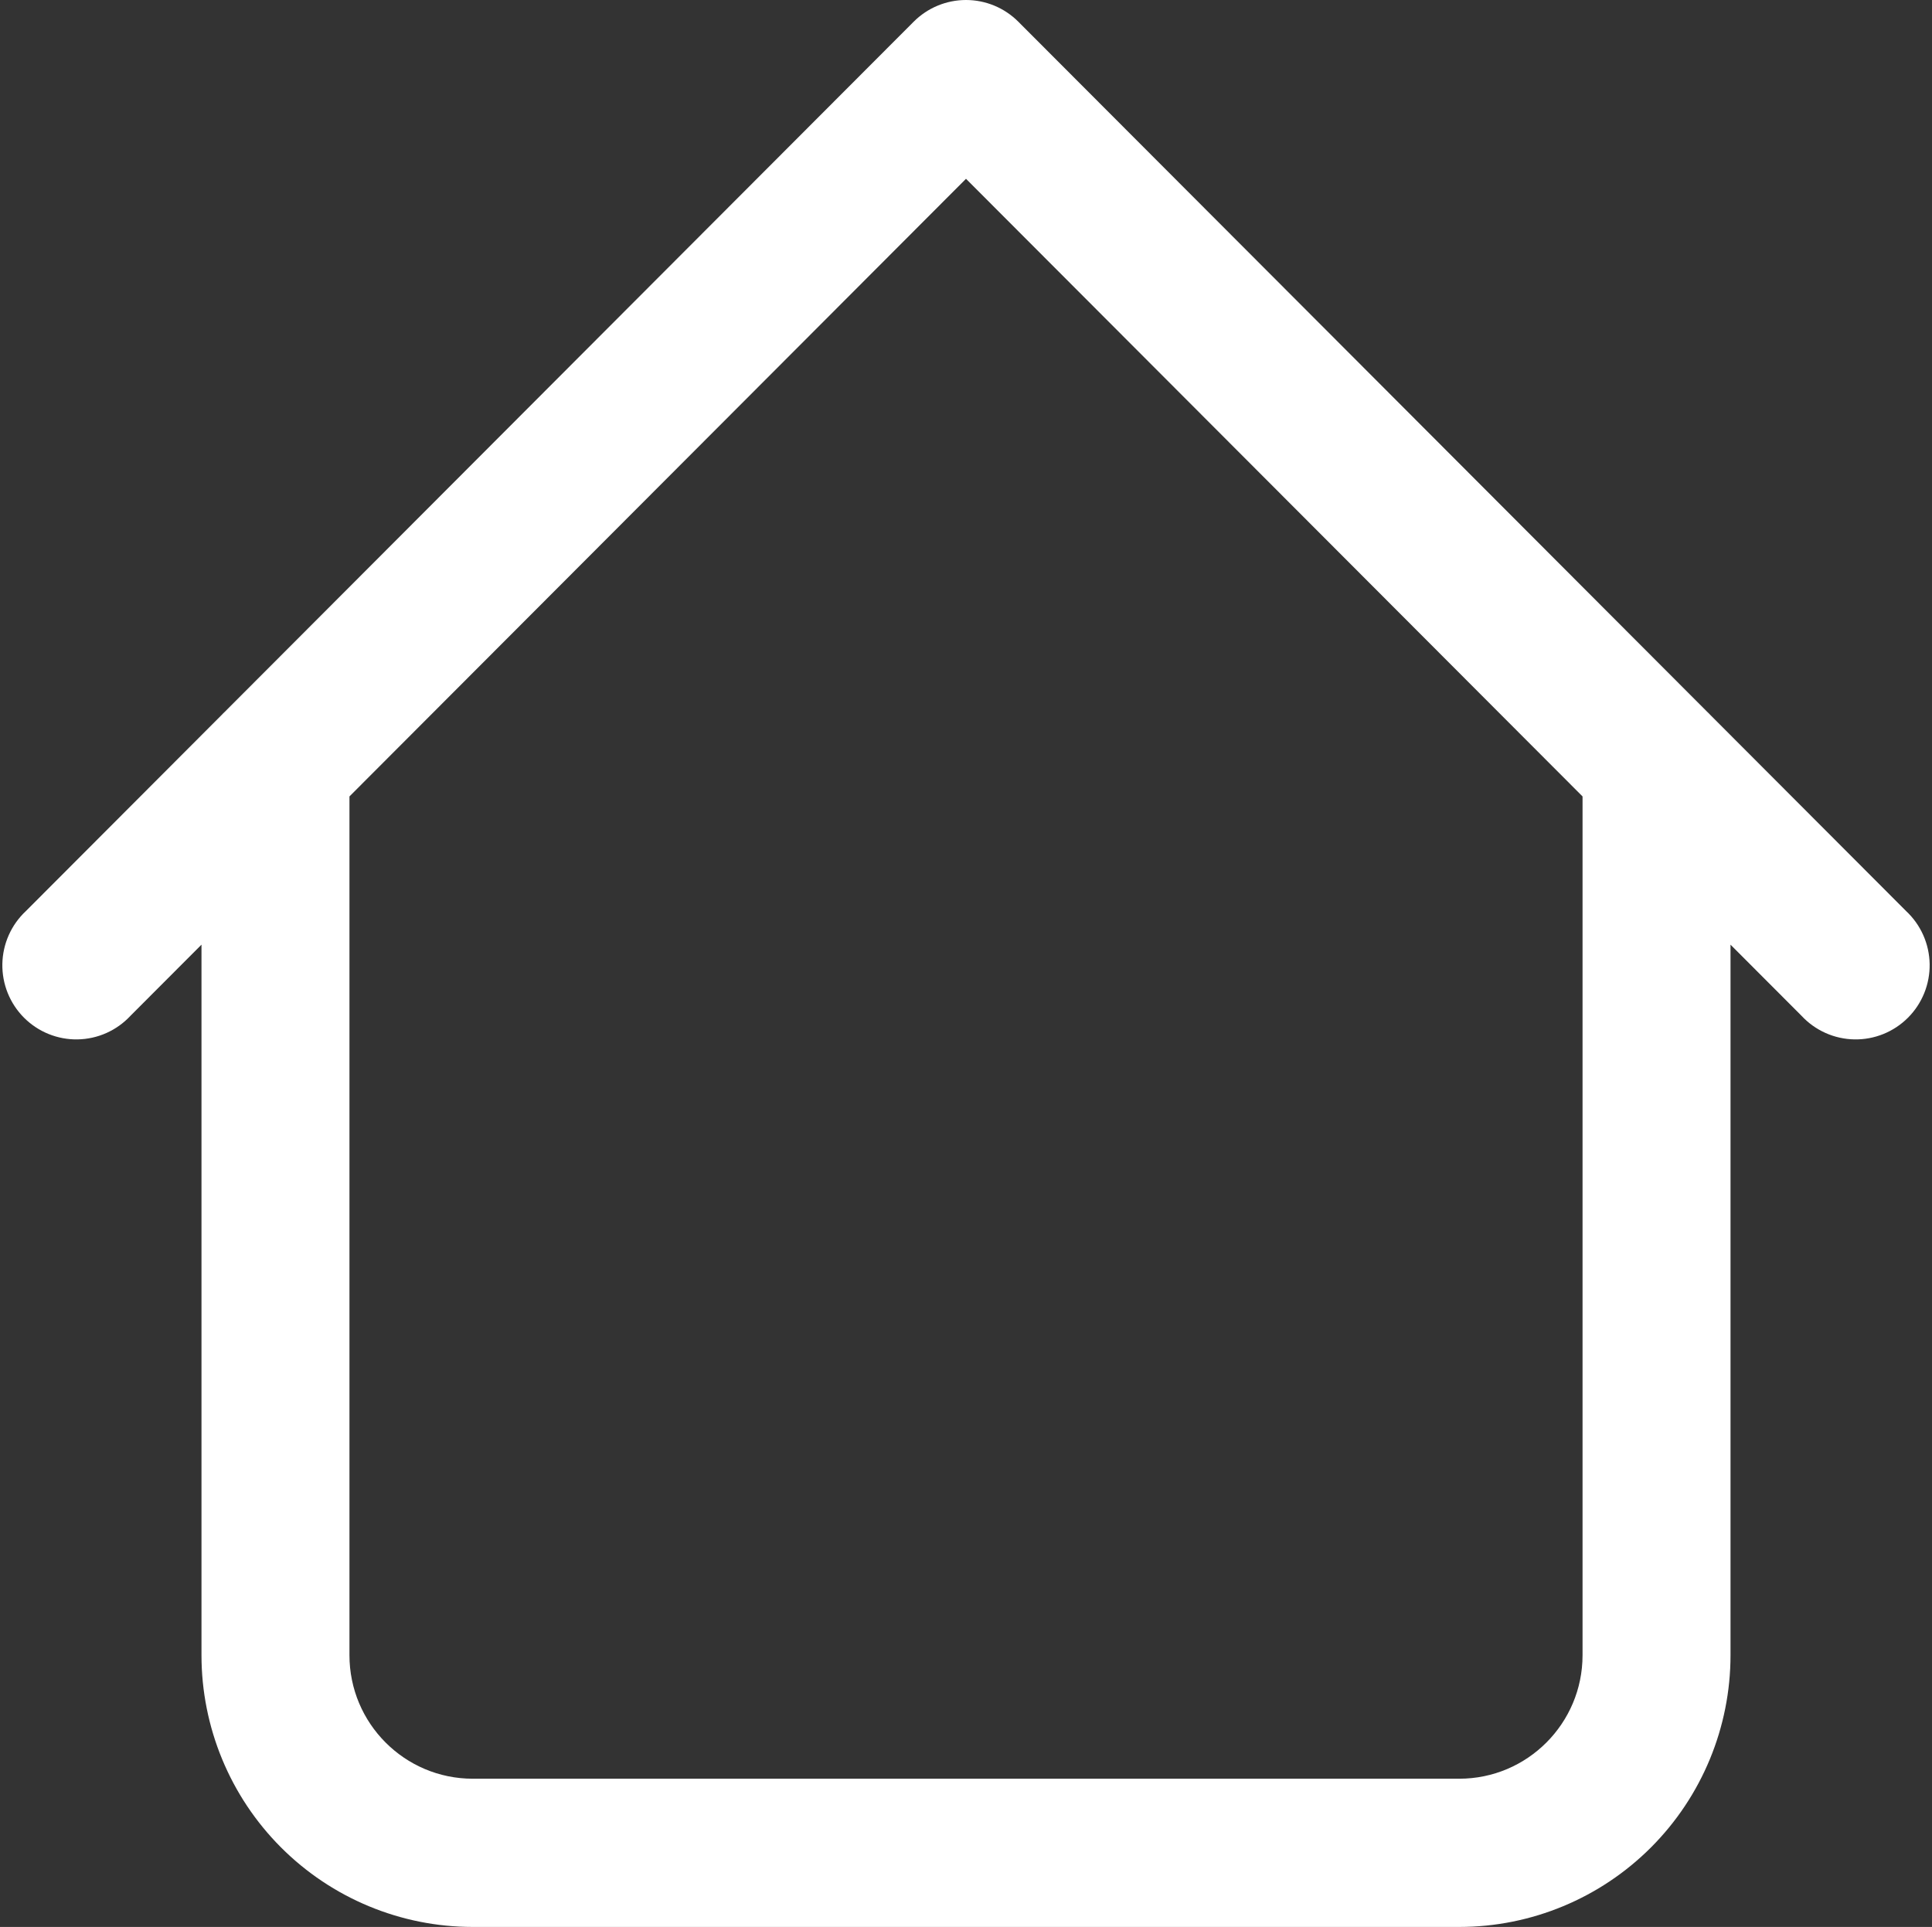 <svg width="412" height="411" viewBox="0 0 412 411" fill="none" xmlns="http://www.w3.org/2000/svg">
<rect x="0" y="0" width="412" height="411" fill="#333333" stroke="none"/>
<path d="M369.033 163.338C369.033 159.145 367.371 155.124 364.412 152.16C361.453 149.195 357.44 147.53 353.256 147.53C349.071 147.53 345.058 149.195 342.1 152.16C339.141 155.124 337.479 159.145 337.479 163.338H369.033ZM74.522 163.338C74.522 159.145 72.859 155.124 69.9 152.16C66.942 149.195 62.928 147.53 58.744 147.53C54.56 147.53 50.547 149.195 47.588 152.16C44.629 155.124 42.967 159.145 42.967 163.338H74.522ZM384.18 216.664C385.624 218.217 387.366 219.463 389.301 220.327C391.237 221.191 393.326 221.656 395.444 221.693C397.563 221.731 399.667 221.34 401.632 220.545C403.596 219.75 405.381 218.567 406.879 217.065C408.377 215.564 409.558 213.776 410.352 211.808C411.145 209.839 411.535 207.731 411.498 205.609C411.46 203.486 410.997 201.393 410.134 199.454C409.272 197.514 408.029 195.769 406.478 194.322L384.18 216.664ZM206 15.794L217.149 4.623C214.191 1.663 210.181 0 206 0C201.819 0 197.809 1.663 194.851 4.623L206 15.794ZM5.522 194.322C3.971 195.769 2.728 197.514 1.866 199.454C1.004 201.393 0.54 203.486 0.502 205.609C0.465 207.731 0.855 209.839 1.648 211.808C2.442 213.776 3.623 215.564 5.121 217.065C6.619 218.567 8.404 219.75 10.368 220.545C12.333 221.34 14.437 221.731 16.556 221.693C18.674 221.656 20.763 221.191 22.699 220.327C24.634 219.463 26.376 218.217 27.82 216.664L5.522 194.322ZM100.817 411H311.183V379.384H100.817V411ZM369.033 353.037V163.338H337.479V353.037H369.033ZM74.522 353.037V163.338H42.967V353.037H74.522ZM406.478 194.322L217.149 4.623L194.851 26.965L384.18 216.664L406.478 194.322ZM194.851 4.623L5.522 194.322L27.82 216.664L217.149 26.965L194.851 4.623ZM311.183 411C326.526 411 341.24 404.893 352.089 394.023C362.938 383.153 369.033 368.409 369.033 353.037H337.479C337.479 367.58 325.698 379.384 311.183 379.384V411ZM100.817 379.384C86.302 379.384 74.522 367.58 74.522 353.037H42.967C42.967 368.409 49.062 383.153 59.911 394.023C70.76 404.893 85.474 411 100.817 411V379.384Z" fill="white"/>
</svg>
